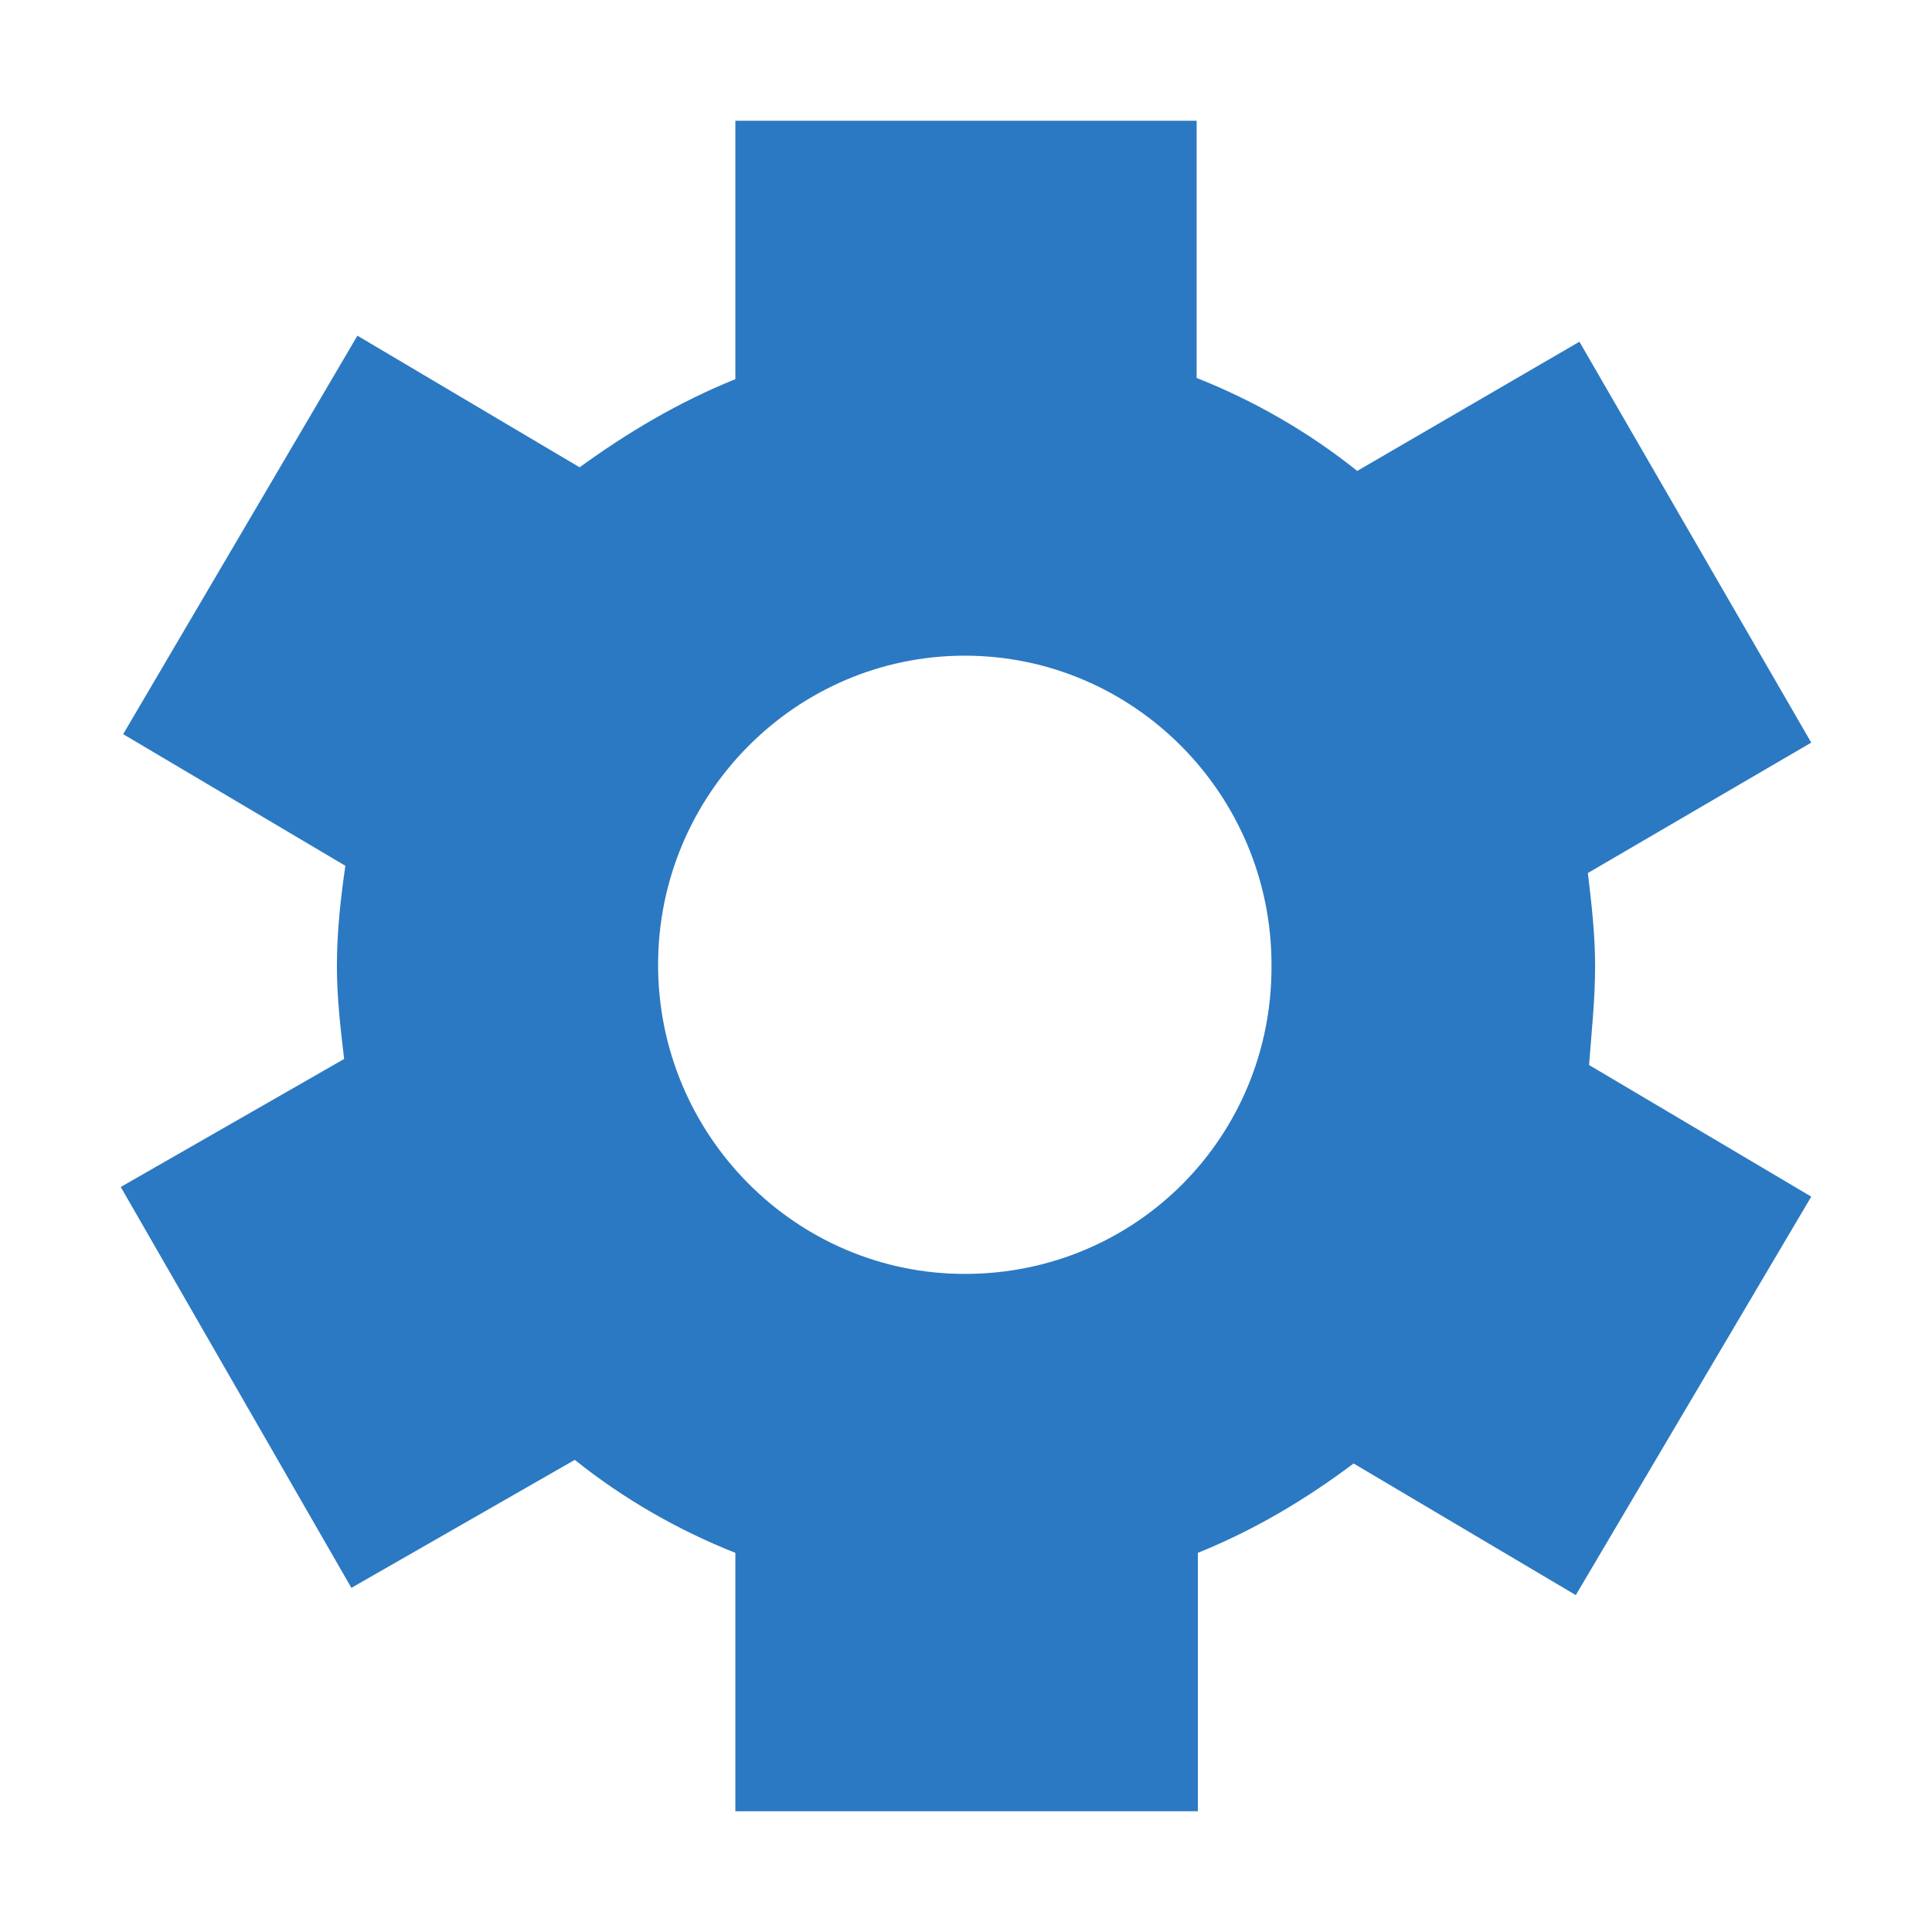 <?xml version="1.0" encoding="utf-8"?>
<!-- Generator: Adobe Illustrator 26.0.1, SVG Export Plug-In . SVG Version: 6.00 Build 0)  -->
<svg version="1.1" id="Слой_1" xmlns="http://www.w3.org/2000/svg" xmlns:xlink="http://www.w3.org/1999/xlink" x="0px" y="0px"
	 viewBox="0 0 16 16" style="enable-background:new 0 0 16 16;" xml:space="preserve">
<style type="text/css">
	.st0{fill:#2B79C2;}
</style>
<path class="st0" d="M13.21,8c0-0.26-0.03-0.52-0.06-0.77L15,6.15l-1.92-3.32L11.24,3.9c-0.4-0.32-0.85-0.58-1.33-0.77V1H6.09v2.14
	C5.62,3.33,5.2,3.58,4.8,3.87L2.96,2.78l-1.94,3.3l1.84,1.09C2.82,7.45,2.79,7.72,2.79,8c0,0.26,0.03,0.52,0.06,0.77L1,9.83
	l1.91,3.32l1.85-1.06c0.4,0.32,0.85,0.58,1.33,0.77V15h3.83v-2.14c0.47-0.19,0.89-0.44,1.29-0.74l1.84,1.09l1.95-3.3l-1.84-1.09
	C13.18,8.55,13.21,8.28,13.21,8 M7.99,10.55c-1.4,0-2.54-1.15-2.54-2.56s1.14-2.56,2.54-2.56s2.54,1.15,2.54,2.56
	C10.54,9.41,9.41,10.55,7.99,10.55"/>
</svg>
